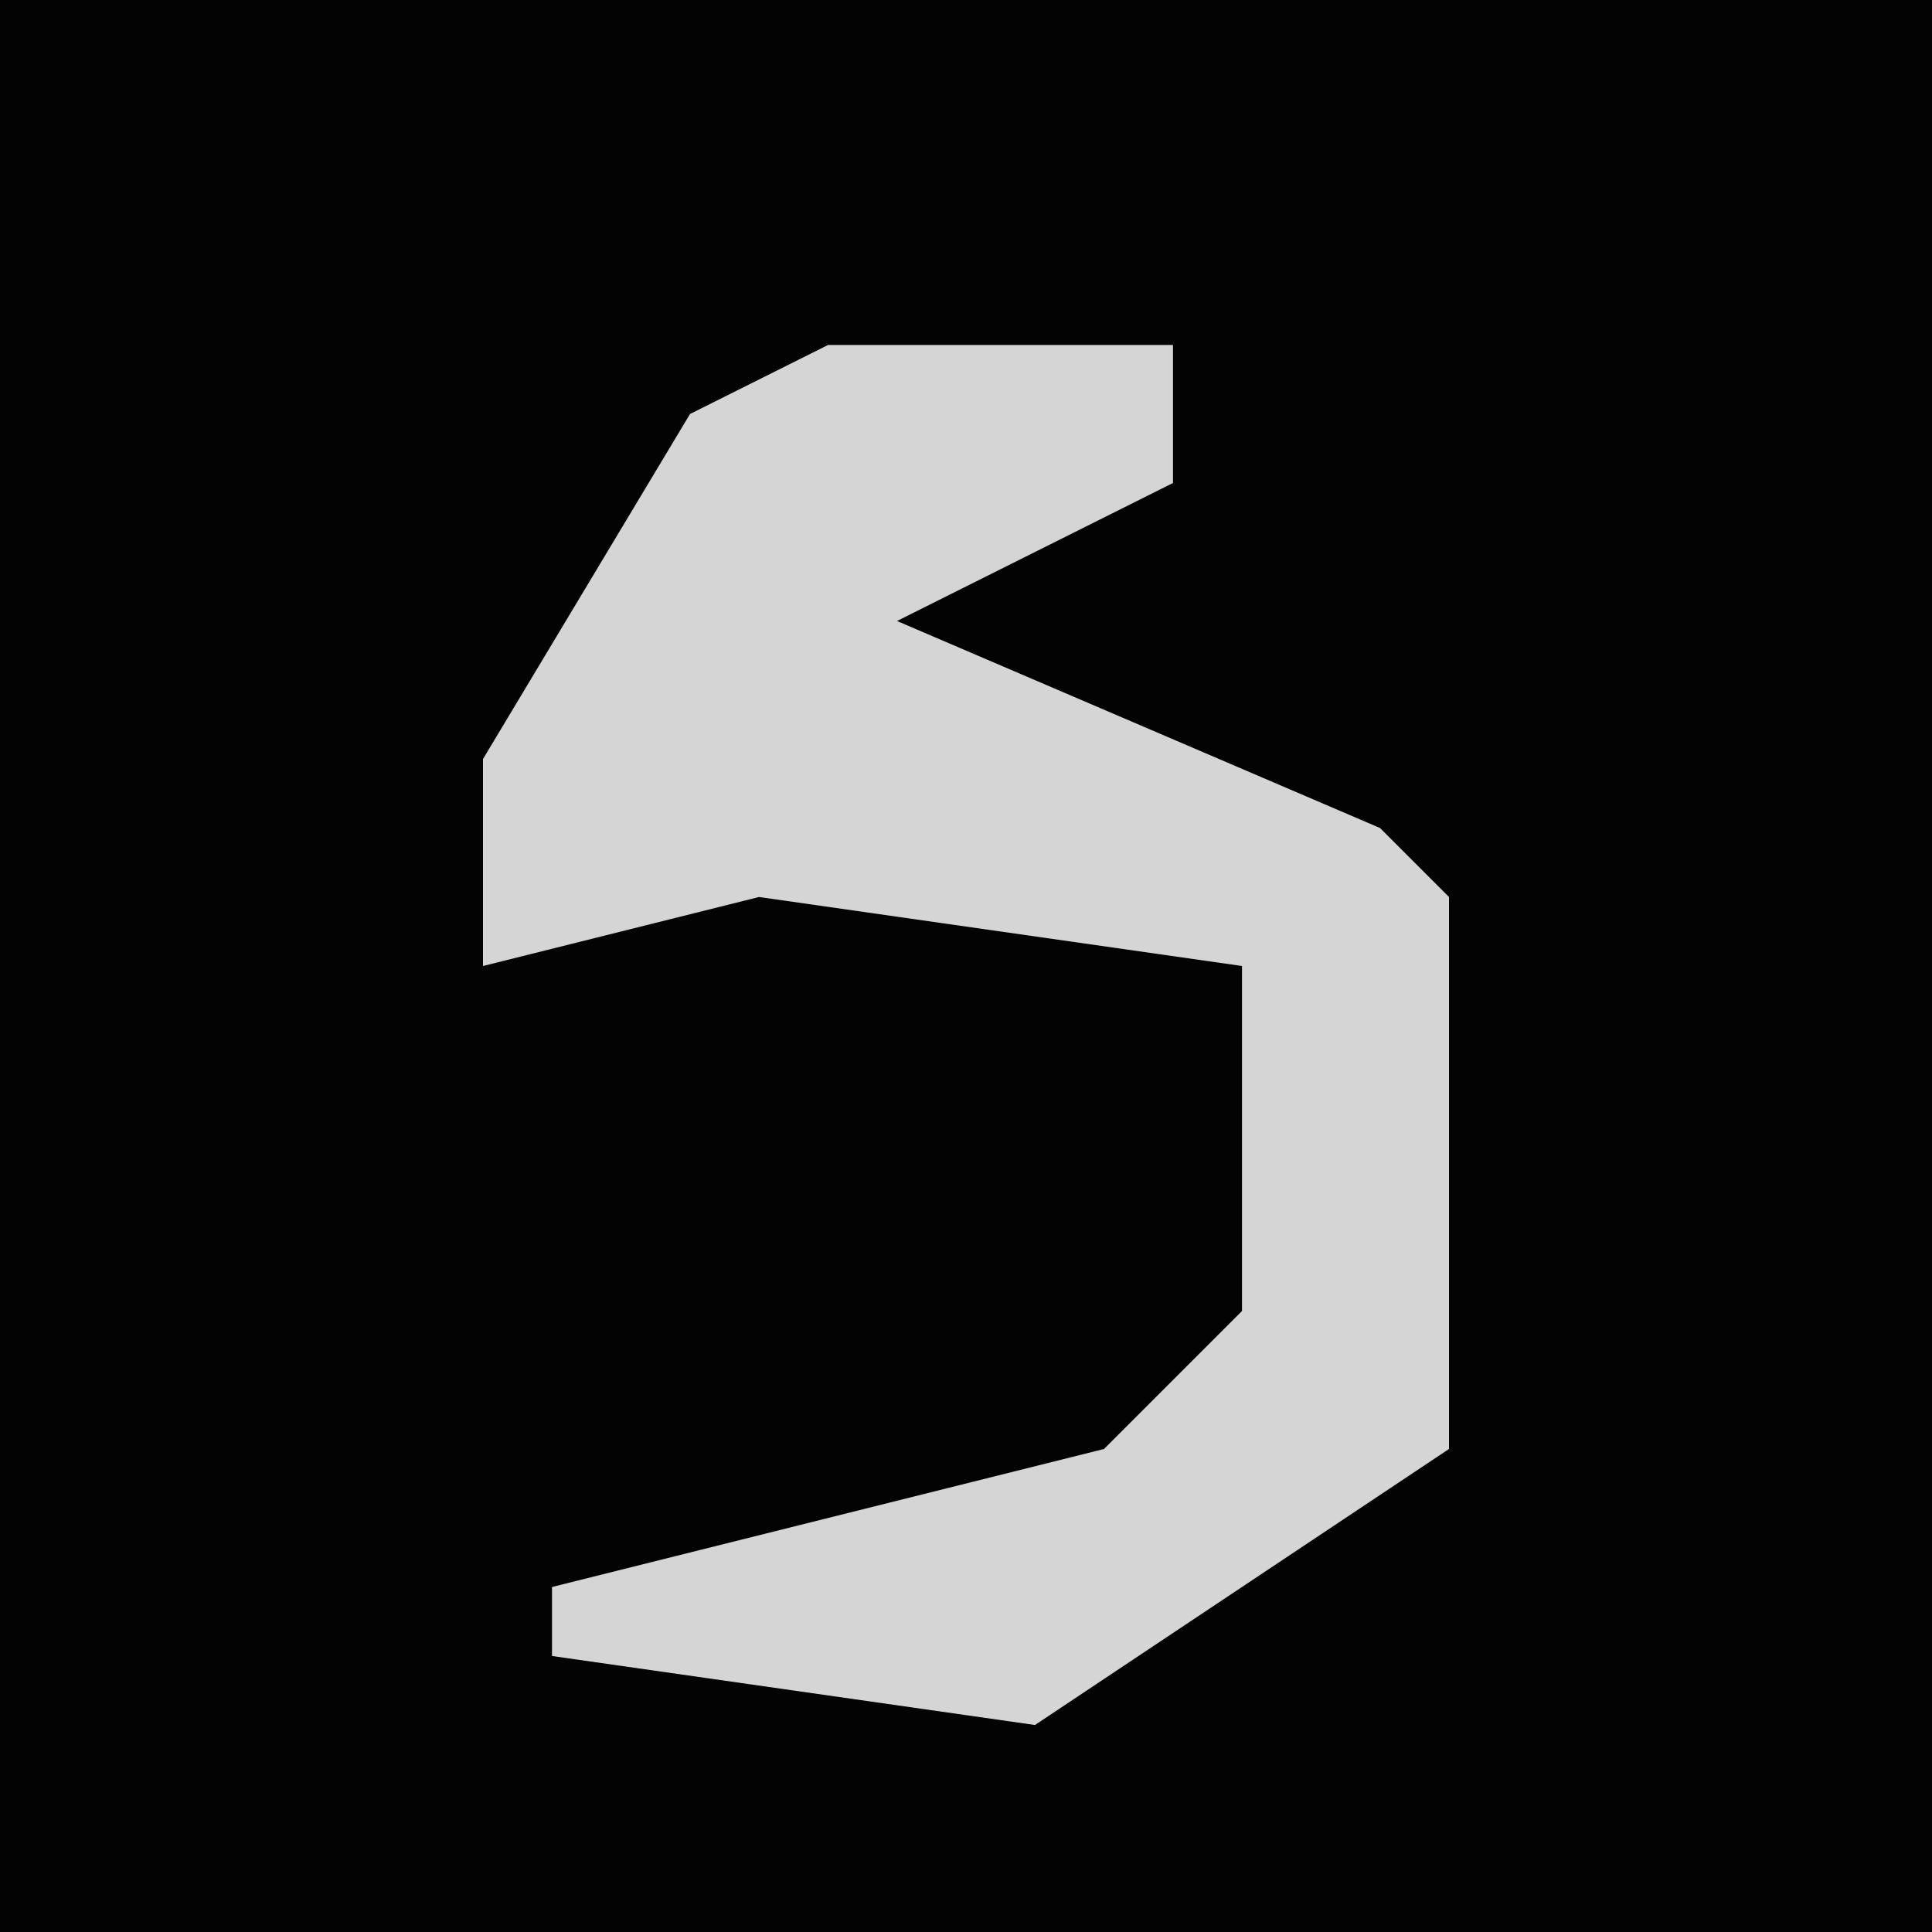 <?xml version="1.0" encoding="UTF-8"?>
<svg version="1.1" xmlns="http://www.w3.org/2000/svg" width="28" height="28">
<path d="M0,0 L28,0 L28,28 L0,28 Z " fill="#030303" transform="translate(0,0)"/>
<path d="M0,0 L5,0 L5,2 L1,4 L8,7 L9,8 L9,16 L3,20 L-4,19 L-4,18 L4,16 L6,14 L6,9 L-1,8 L-5,9 L-5,6 L-2,1 Z " fill="#D5D5D5" transform="translate(12,5)"/>
</svg>
